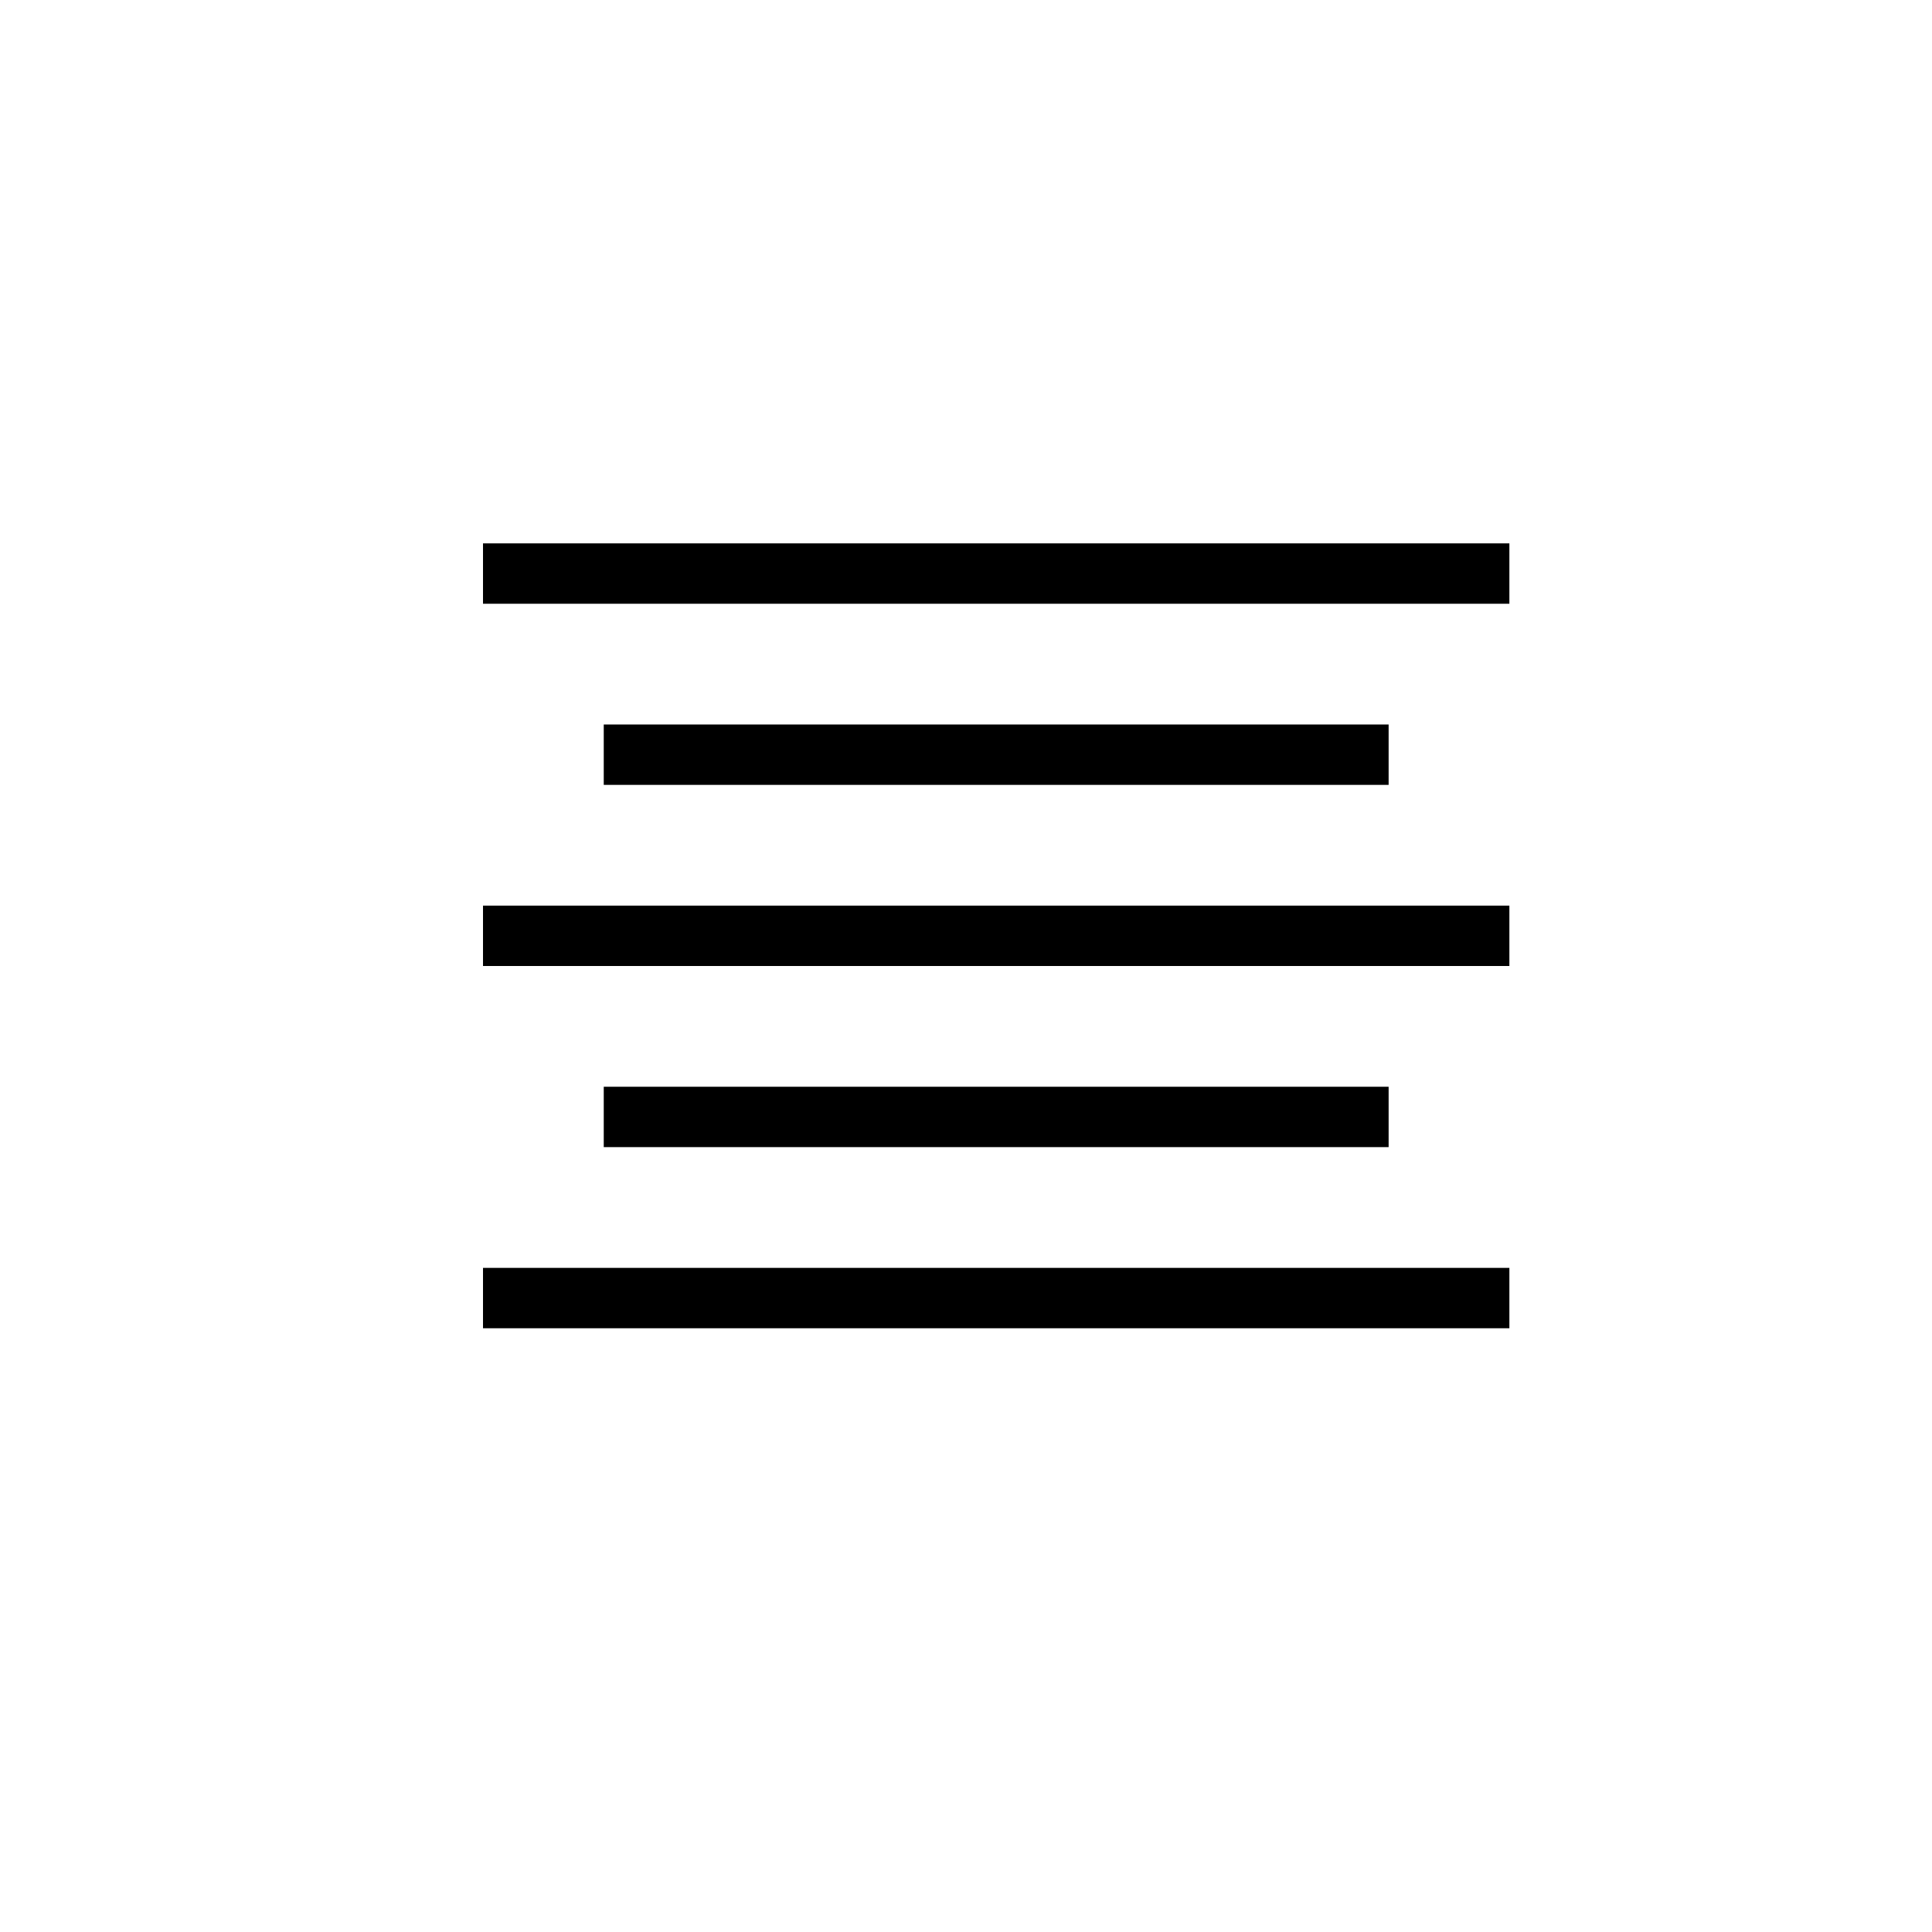 <svg xmlns="http://www.w3.org/2000/svg" viewBox="-10472 -10457 32 32">
  <defs>
    <style>
      .cls-1 {
        fill: none;
      }

      .cls-2 {
        fill: #000;
      }
    </style>
  </defs>
  <g id="_03-Center" data-name="03-Center" transform="translate(-11539 -10912.999)">
    <rect id="Rectangle_2306" data-name="Rectangle 2306" class="cls-1" width="32" height="32" rx="2" transform="translate(1067 455.999)"/>
    <rect id="Rectangle_3057" data-name="Rectangle 3057" class="cls-2" width="17" height="1" transform="translate(1075 464.999)"/>
    <rect id="Rectangle_3058" data-name="Rectangle 3058" class="cls-2" width="13" height="1" transform="translate(1077 467.999)"/>
    <rect id="Rectangle_3059" data-name="Rectangle 3059" class="cls-2" width="17" height="1" transform="translate(1075 470.999)"/>
    <rect id="Rectangle_3060" data-name="Rectangle 3060" class="cls-2" width="13" height="1" transform="translate(1077 473.999)"/>
    <rect id="Rectangle_3061" data-name="Rectangle 3061" class="cls-2" width="17" height="1" transform="translate(1075 476.999)"/>
  </g>
</svg>